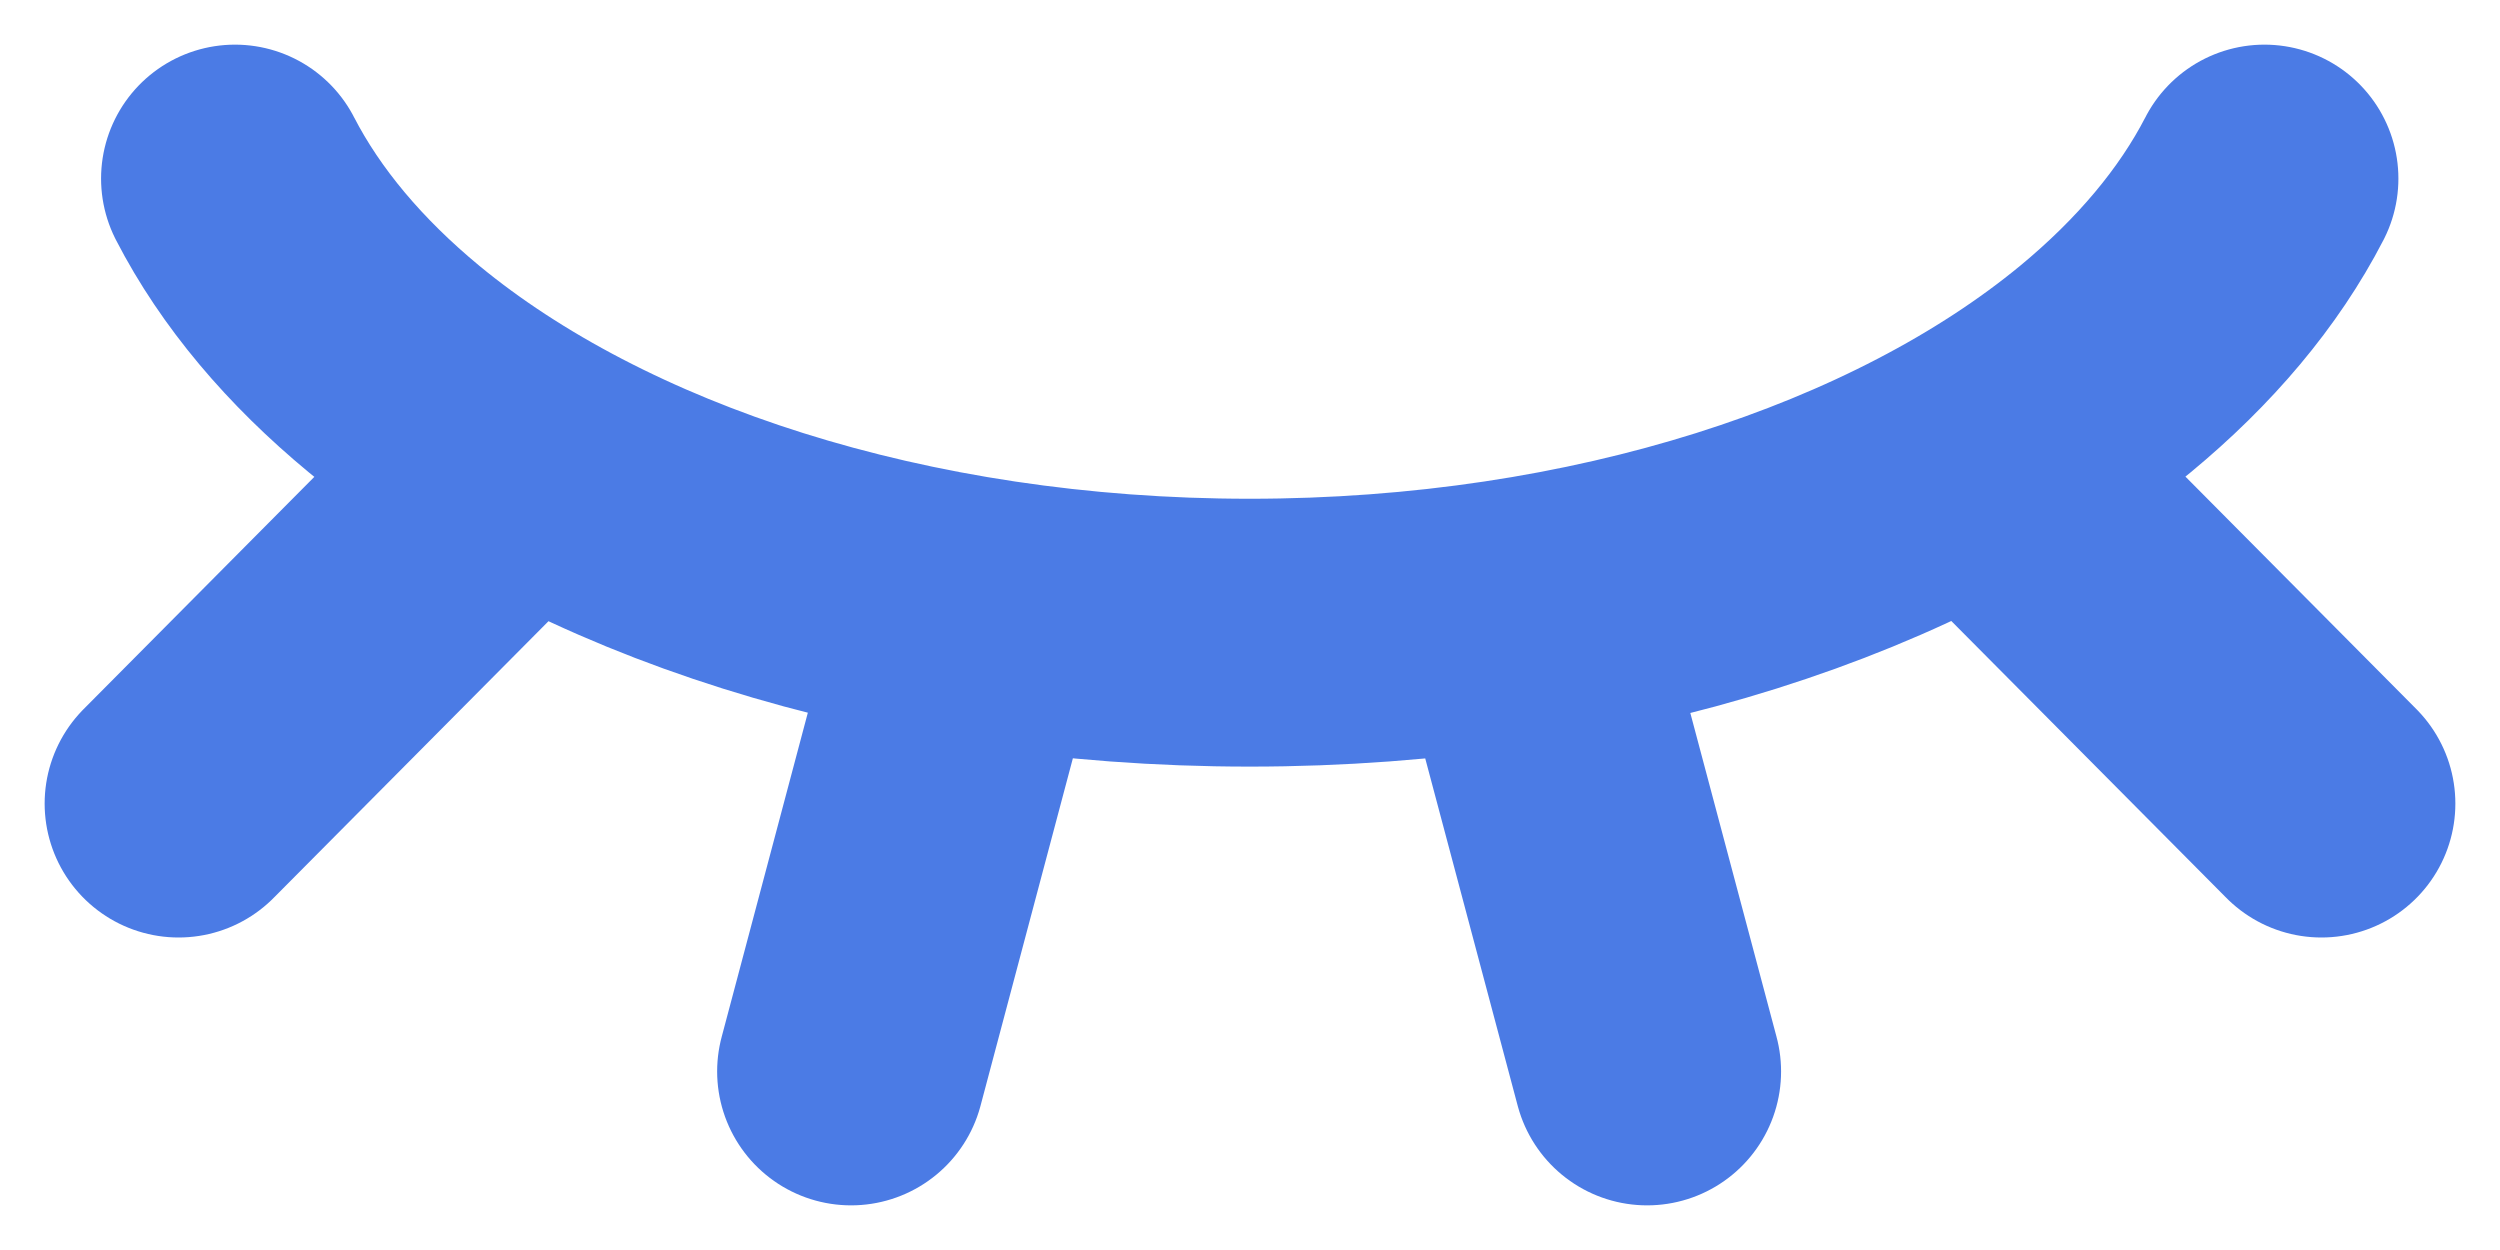 <svg width="14" height="7" viewBox="0 0 14 7" fill="none" xmlns="http://www.w3.org/2000/svg">
<path d="M1.316 1C1.516 1.388 1.82 1.747 2.207 2.067C3.292 2.962 5.034 3.543 6.998 3.543C8.962 3.543 10.704 2.962 11.79 2.067C12.177 1.747 12.481 1.388 12.681 1M8.57 3.543L9.224 6M11.214 2.702L13 4.5M1 4.5L2.786 2.702M4.766 6L5.419 3.543" stroke="#4B7BE5" stroke-width="1.5" stroke-linecap="round" stroke-linejoin="round"/>
</svg>
